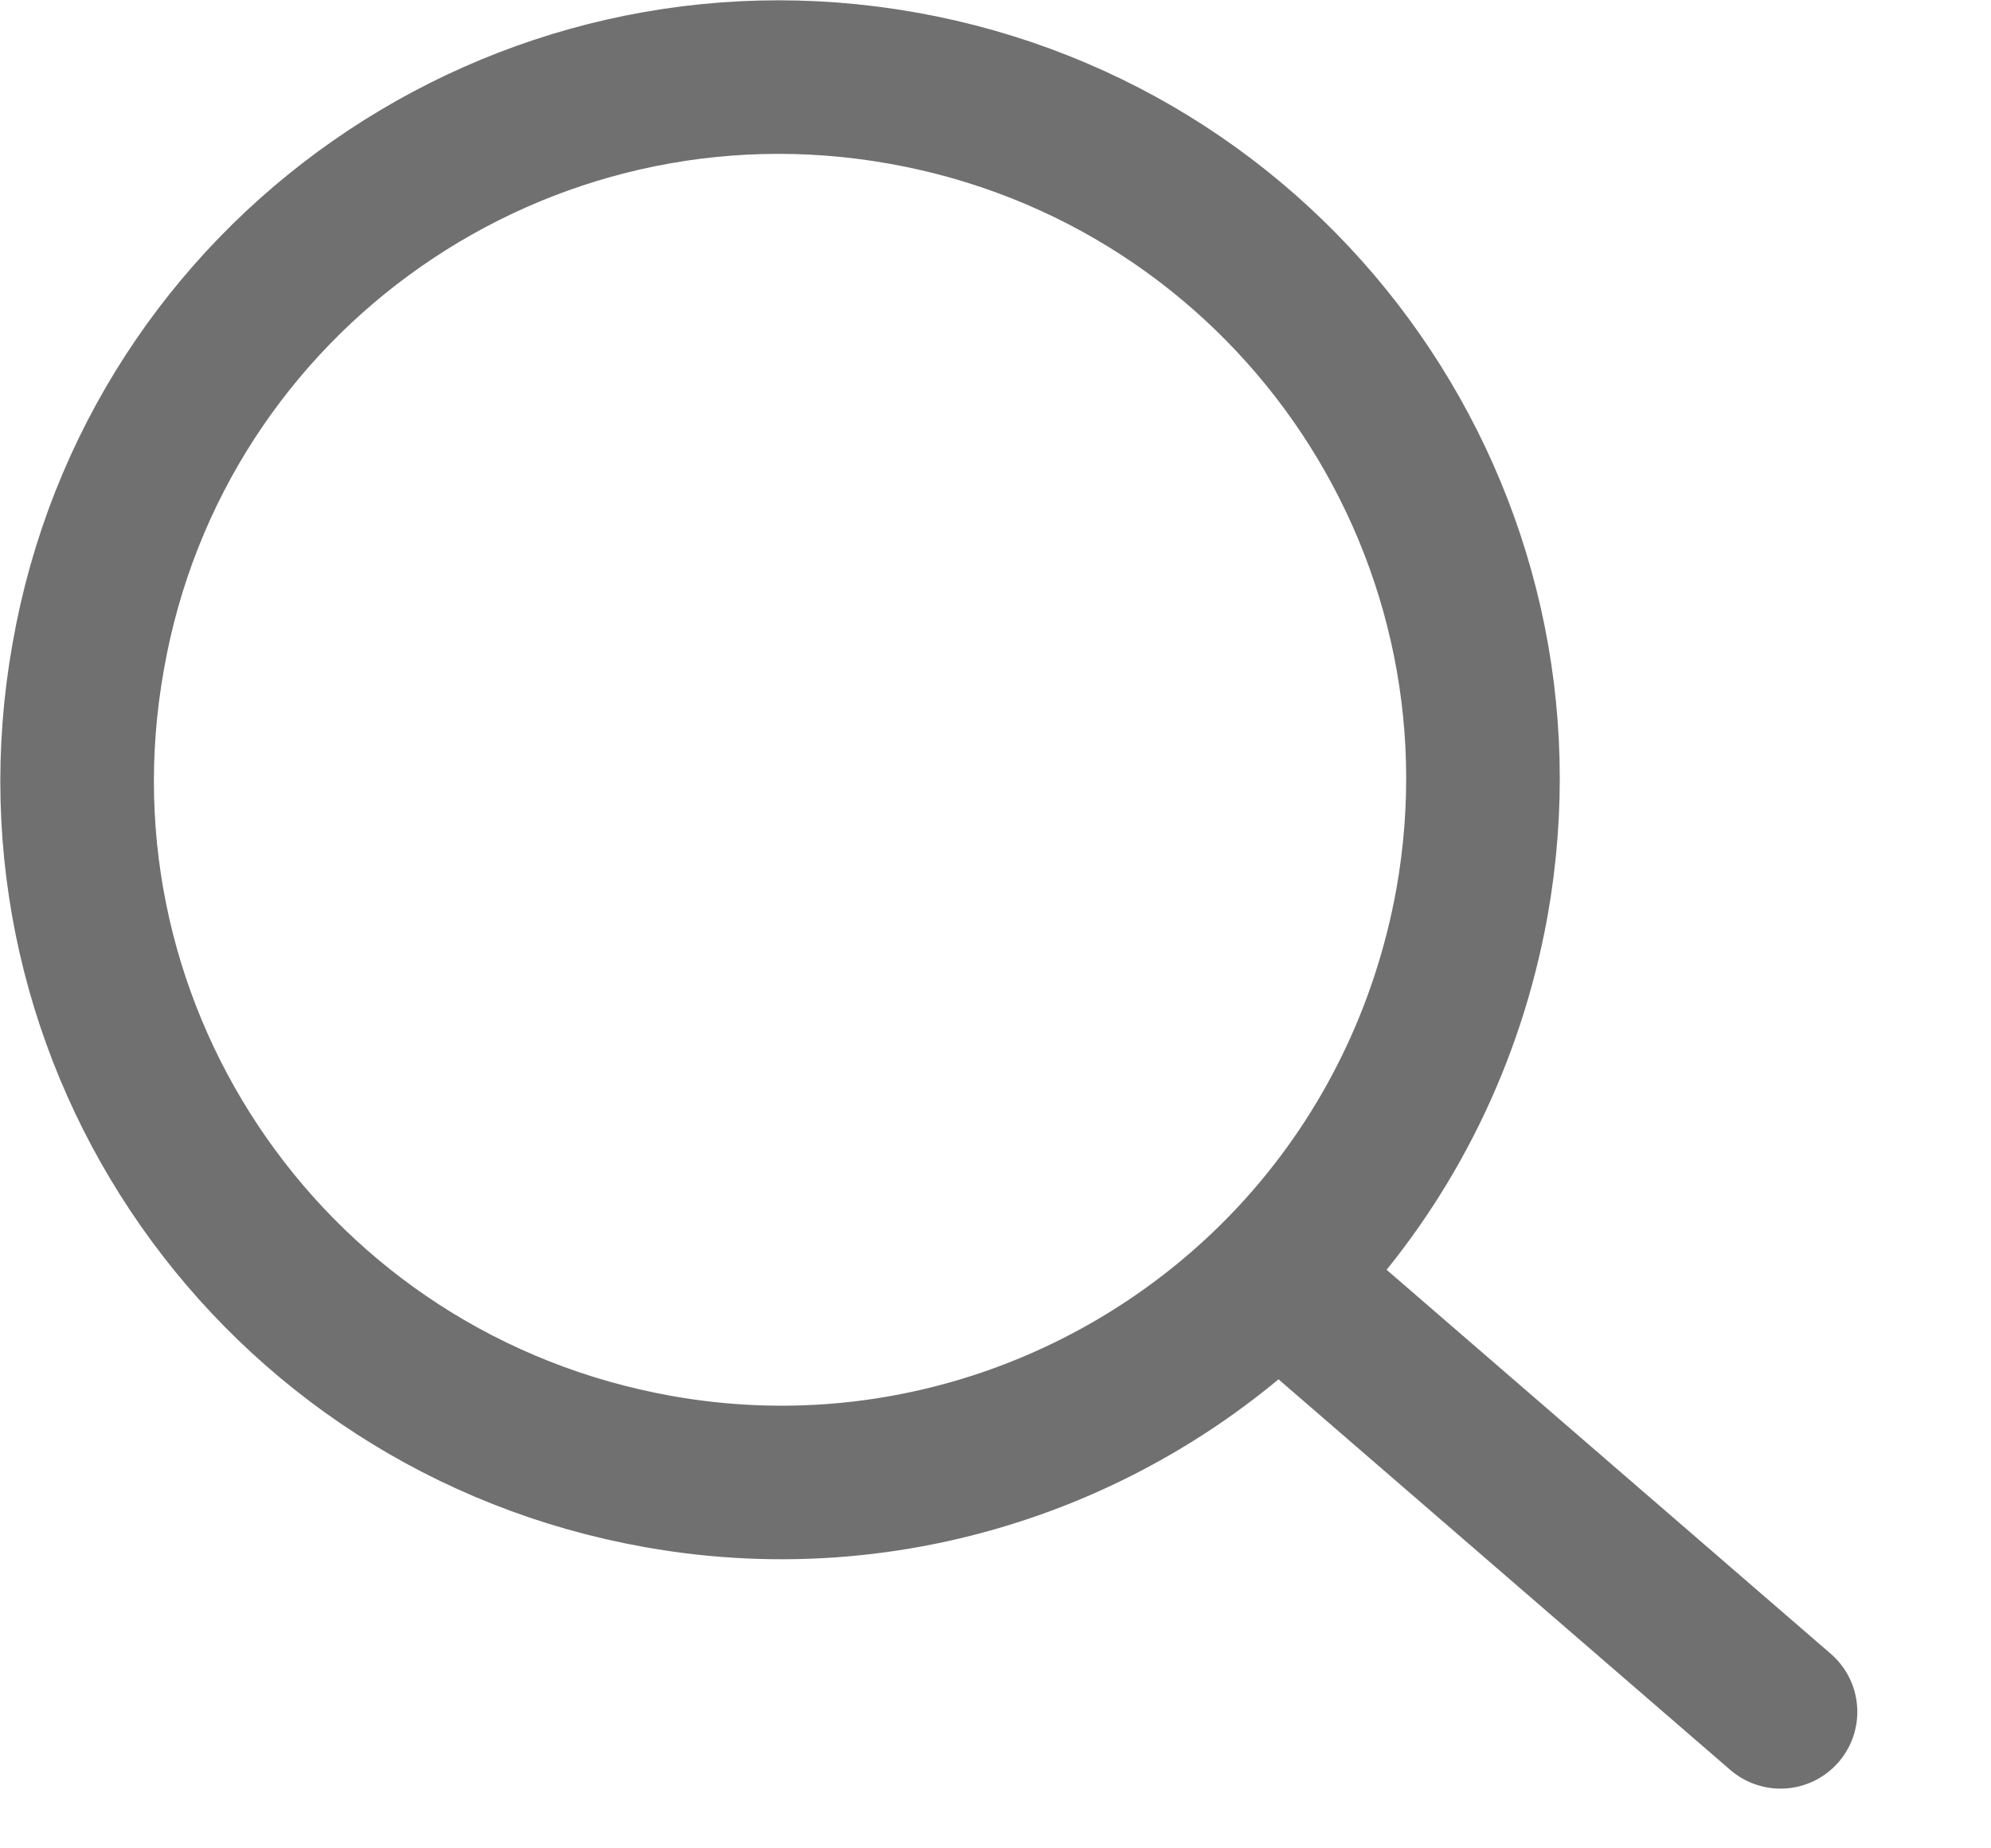 <svg width="14" height="13" viewBox="0 0 14 13" fill="none" xmlns="http://www.w3.org/2000/svg">
<path d="M10.35 6.35C10.18 7.29 9.76 8.12 9.17 8.78C8.07 10.01 6.37 10.66 4.63 10.35C1.93 9.87 0.14 7.31 0.62 4.62C1.09 1.93 3.66 0.14 6.35 0.62C9.04 1.1 10.83 3.66 10.35 6.35V6.35Z" stroke="#707070" stroke-width="1.08" stroke-linecap="round" stroke-linejoin="round"/>
<path d="M12.52 12.04L9.34 9.29" stroke="#707070" stroke-width="1.08" stroke-linecap="round" stroke-linejoin="round"/>
</svg>
